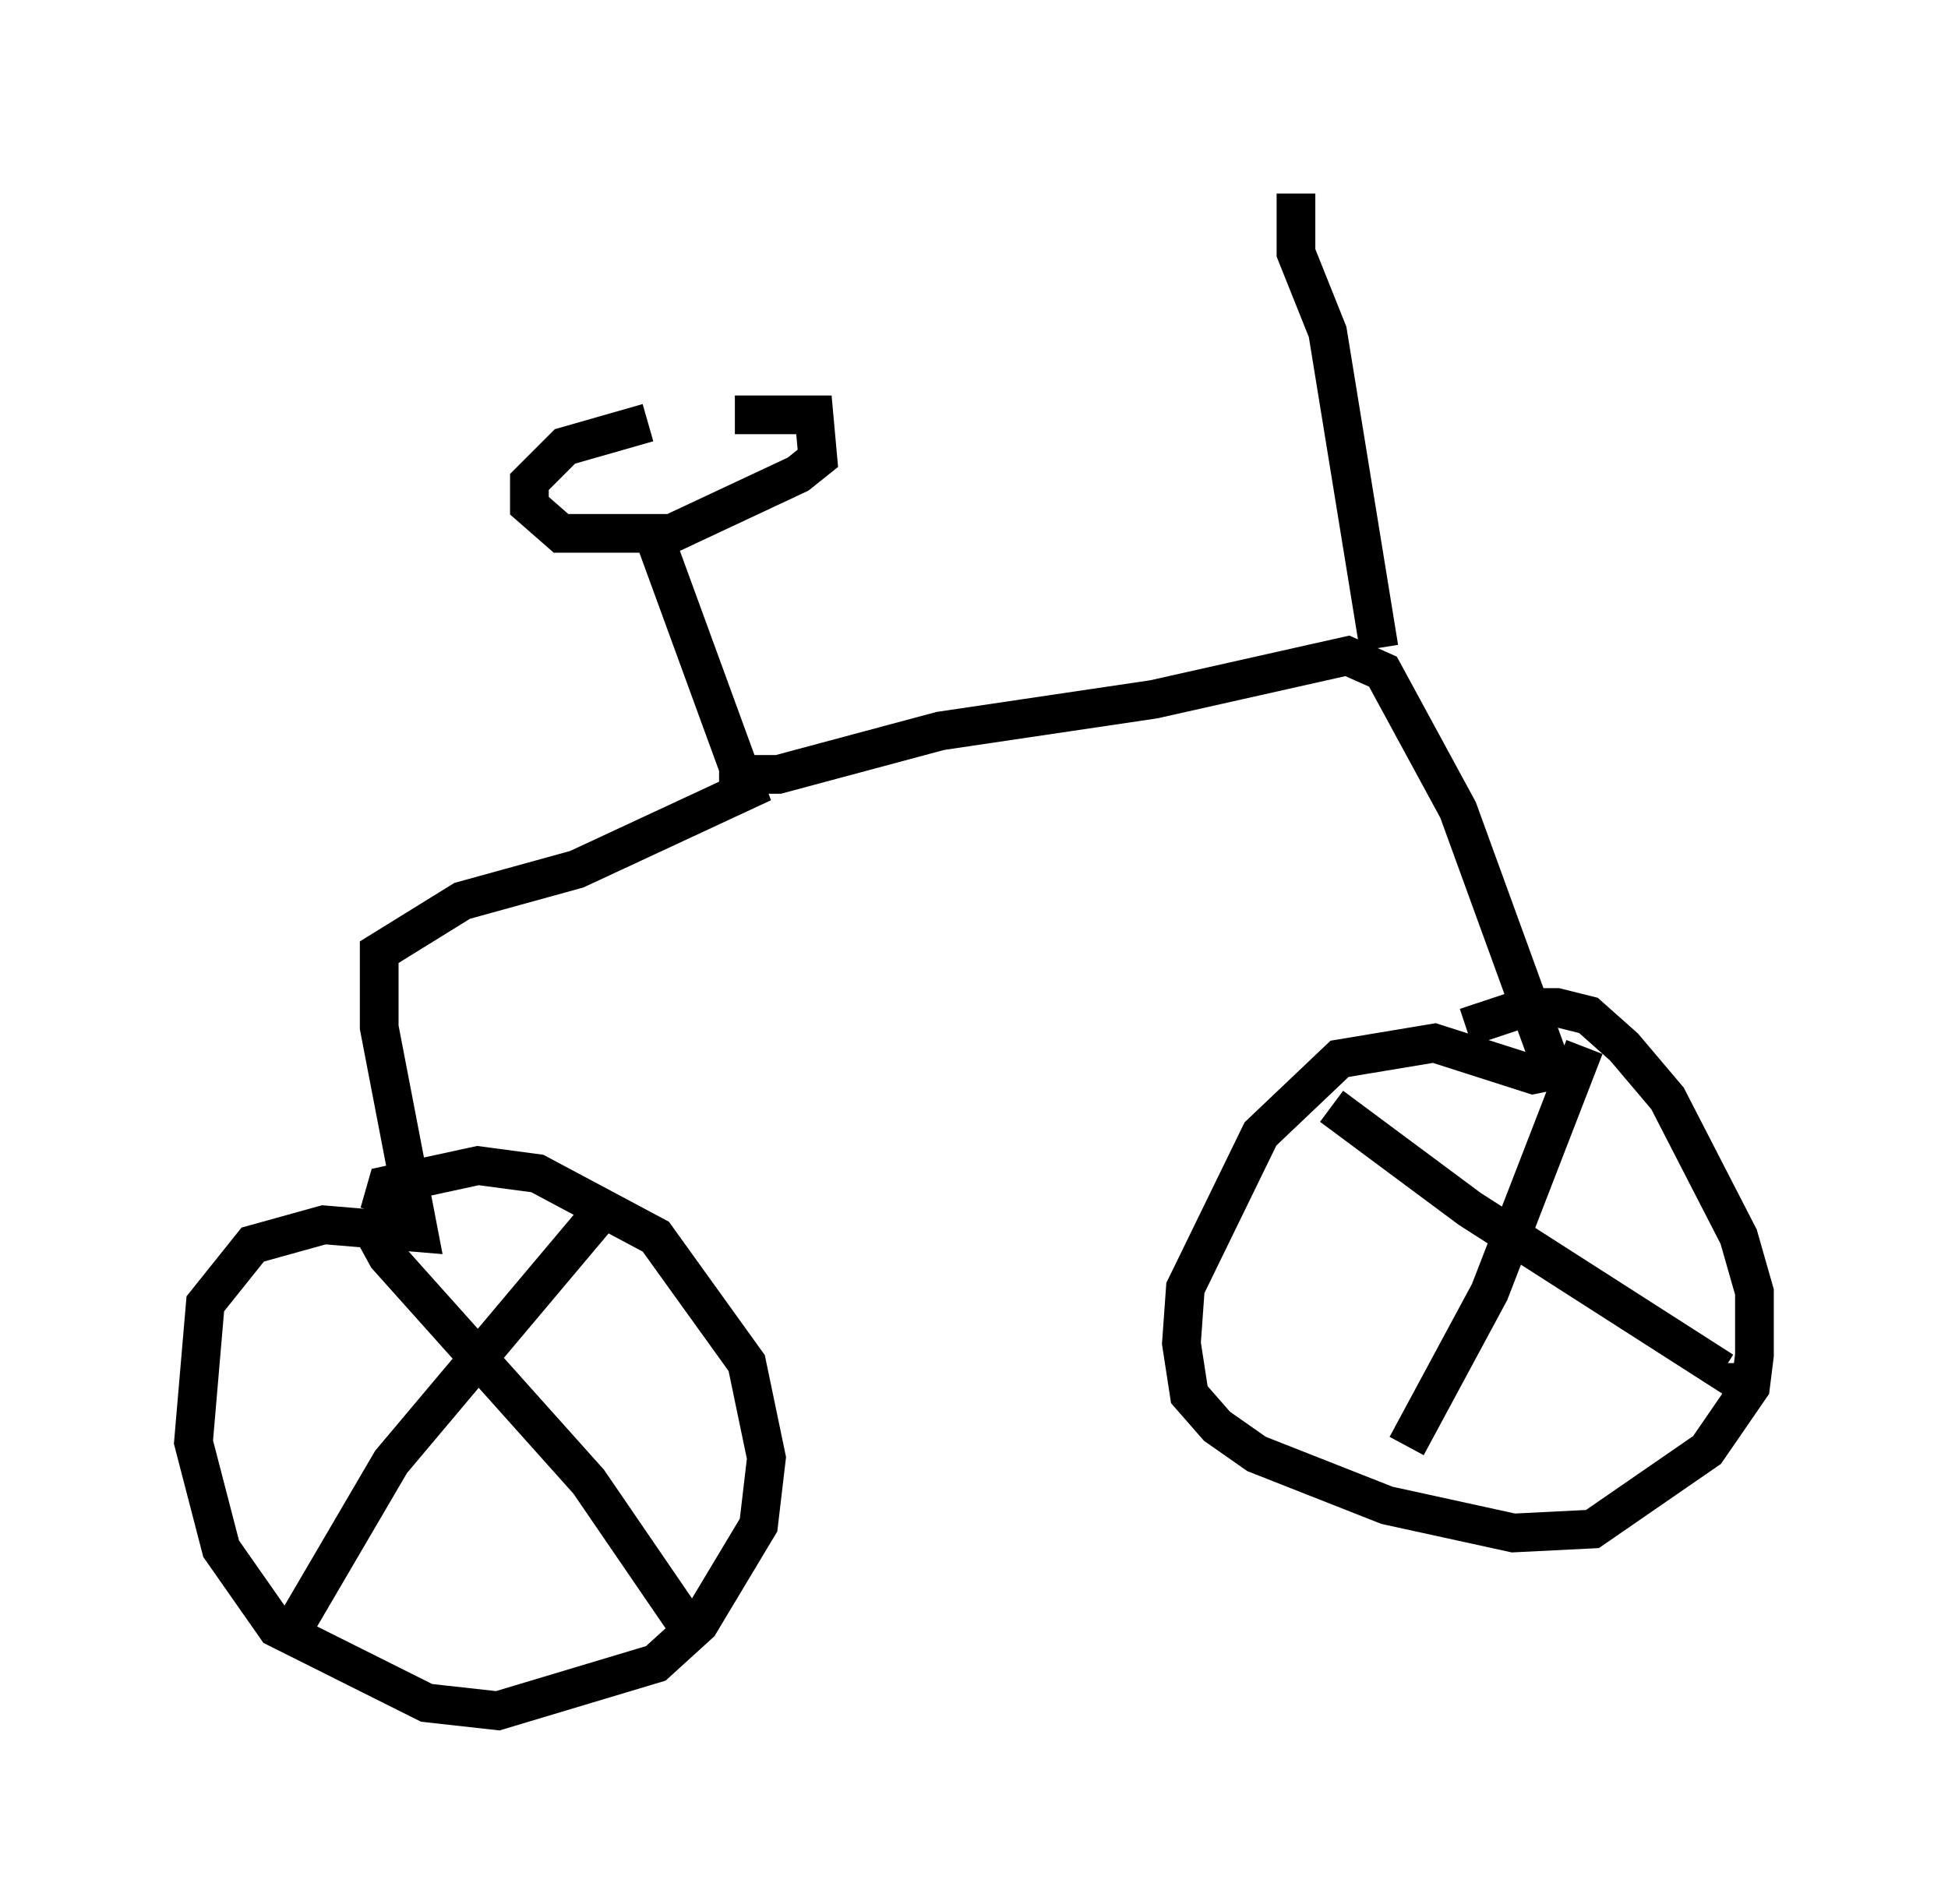 <?xml version="1.0" encoding="utf-8" ?>
<svg baseProfile="full" height="49.2" version="1.1" width="50.323" xmlns="http://www.w3.org/2000/svg" xmlns:ev="http://www.w3.org/2001/xml-events" xmlns:xlink="http://www.w3.org/1999/xlink"><defs /><rect fill="white" height="49.2" width="50.323" x="0" y="0" /><path d="M19.802, 10.921 m-3.063, 0.0 l-2.144, 0.613 -0.919, 0.919 l0.0, 0.613 0.817, 0.715 l2.858, 0.0 3.267, -1.531 l0.51, -0.408 -0.102, -1.123 l-2.042, 0.0 m-2.042, 3.267 l2.348, 6.431 -4.39, 2.042 l-2.96, 0.817 -2.144, 1.327 l0.0, 1.94 1.021, 5.308 l-2.45, -0.204 -1.838, 0.51 l-1.225, 1.531 -0.306, 3.573 l0.715, 2.756 1.429, 2.042 l3.879, 1.94 1.838, 0.204 l4.083, -1.225 1.123, -1.021 l1.531, -2.552 0.204, -1.735 l-0.51, -2.45 -2.348, -3.267 l-3.063, -1.633 -1.531, -0.204 l-2.348, 0.51 -0.204, 0.715 m-0.408, 0.0 l0.613, 1.123 5.206, 5.819 l2.654, 3.879 m-2.348, -10.821 l-5.41, 6.431 -2.45, 4.185 m10.923, -21.948 l1.531, 0.0 4.185, -1.123 l5.513, -0.817 5.002, -1.123 l0.919, 0.408 1.94, 3.573 l2.45, 6.738 -0.51, 0.102 l-2.552, -0.817 -2.45, 0.408 l-2.042, 1.94 -1.94, 3.981 l-0.102, 1.429 0.204, 1.327 l0.715, 0.817 1.021, 0.715 l3.369, 1.327 3.267, 0.715 l2.042, -0.102 2.96, -2.042 l1.123, -1.633 0.102, -0.817 l0.0, -1.633 -0.408, -1.429 l-1.838, -3.573 -1.123, -1.327 l-0.919, -0.817 -0.817, -0.204 l-0.817, 0.0 -1.531, 0.51 m-3.471, 2.042 l3.573, 2.654 6.533, 4.185 l0.0, -0.204 m-3.573, -8.167 l-2.45, 6.329 -2.144, 3.981 m-0.715, -20.621 l-1.327, -8.167 -0.817, -2.042 l0.0, -1.531 " fill="none" stroke="black" stroke-width="1" /></svg>